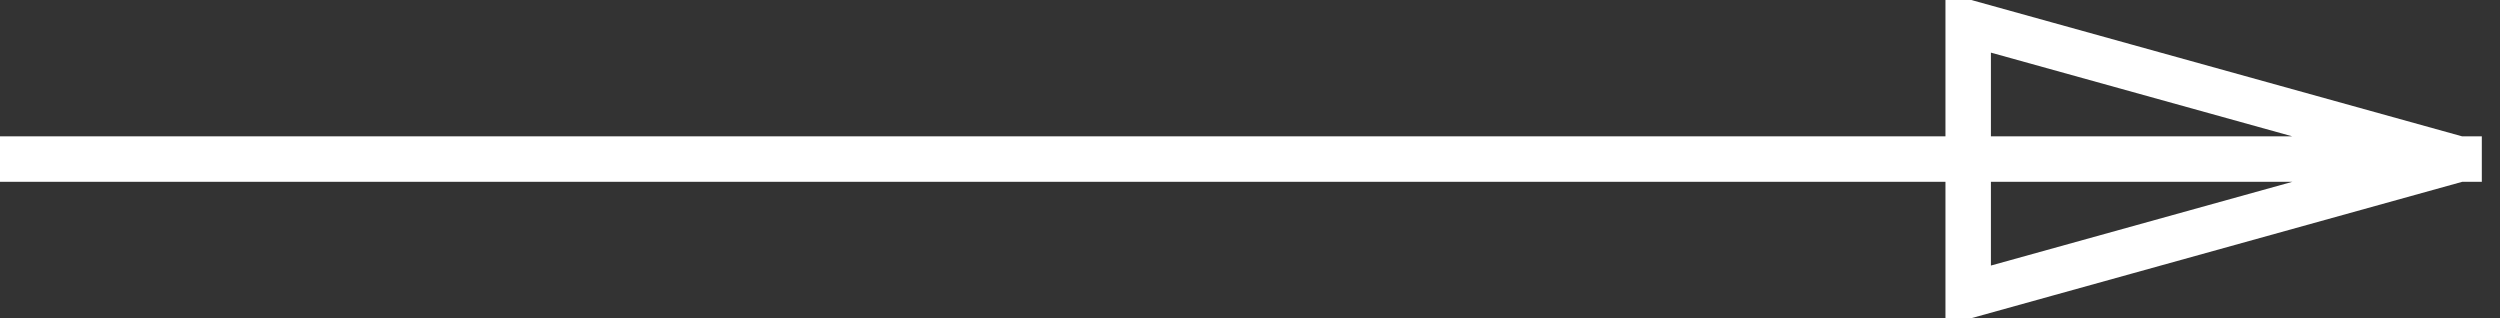 <svg width="55" height="7" viewBox="0 0 55 7" xmlns="http://www.w3.org/2000/svg"><rect x="0" y="0" width="55" height="7" fill="#333333" stroke="none"/><title>D91B11F5-4544-4B29-A4CB-74864E1C4A6C</title><g stroke="#fff" fill="none" fill-rule="evenodd" stroke-linecap="square"><path d="M.5 3.5h53.6M54.1 3.5L43.3.5v6l10.8-3z"/></g></svg>